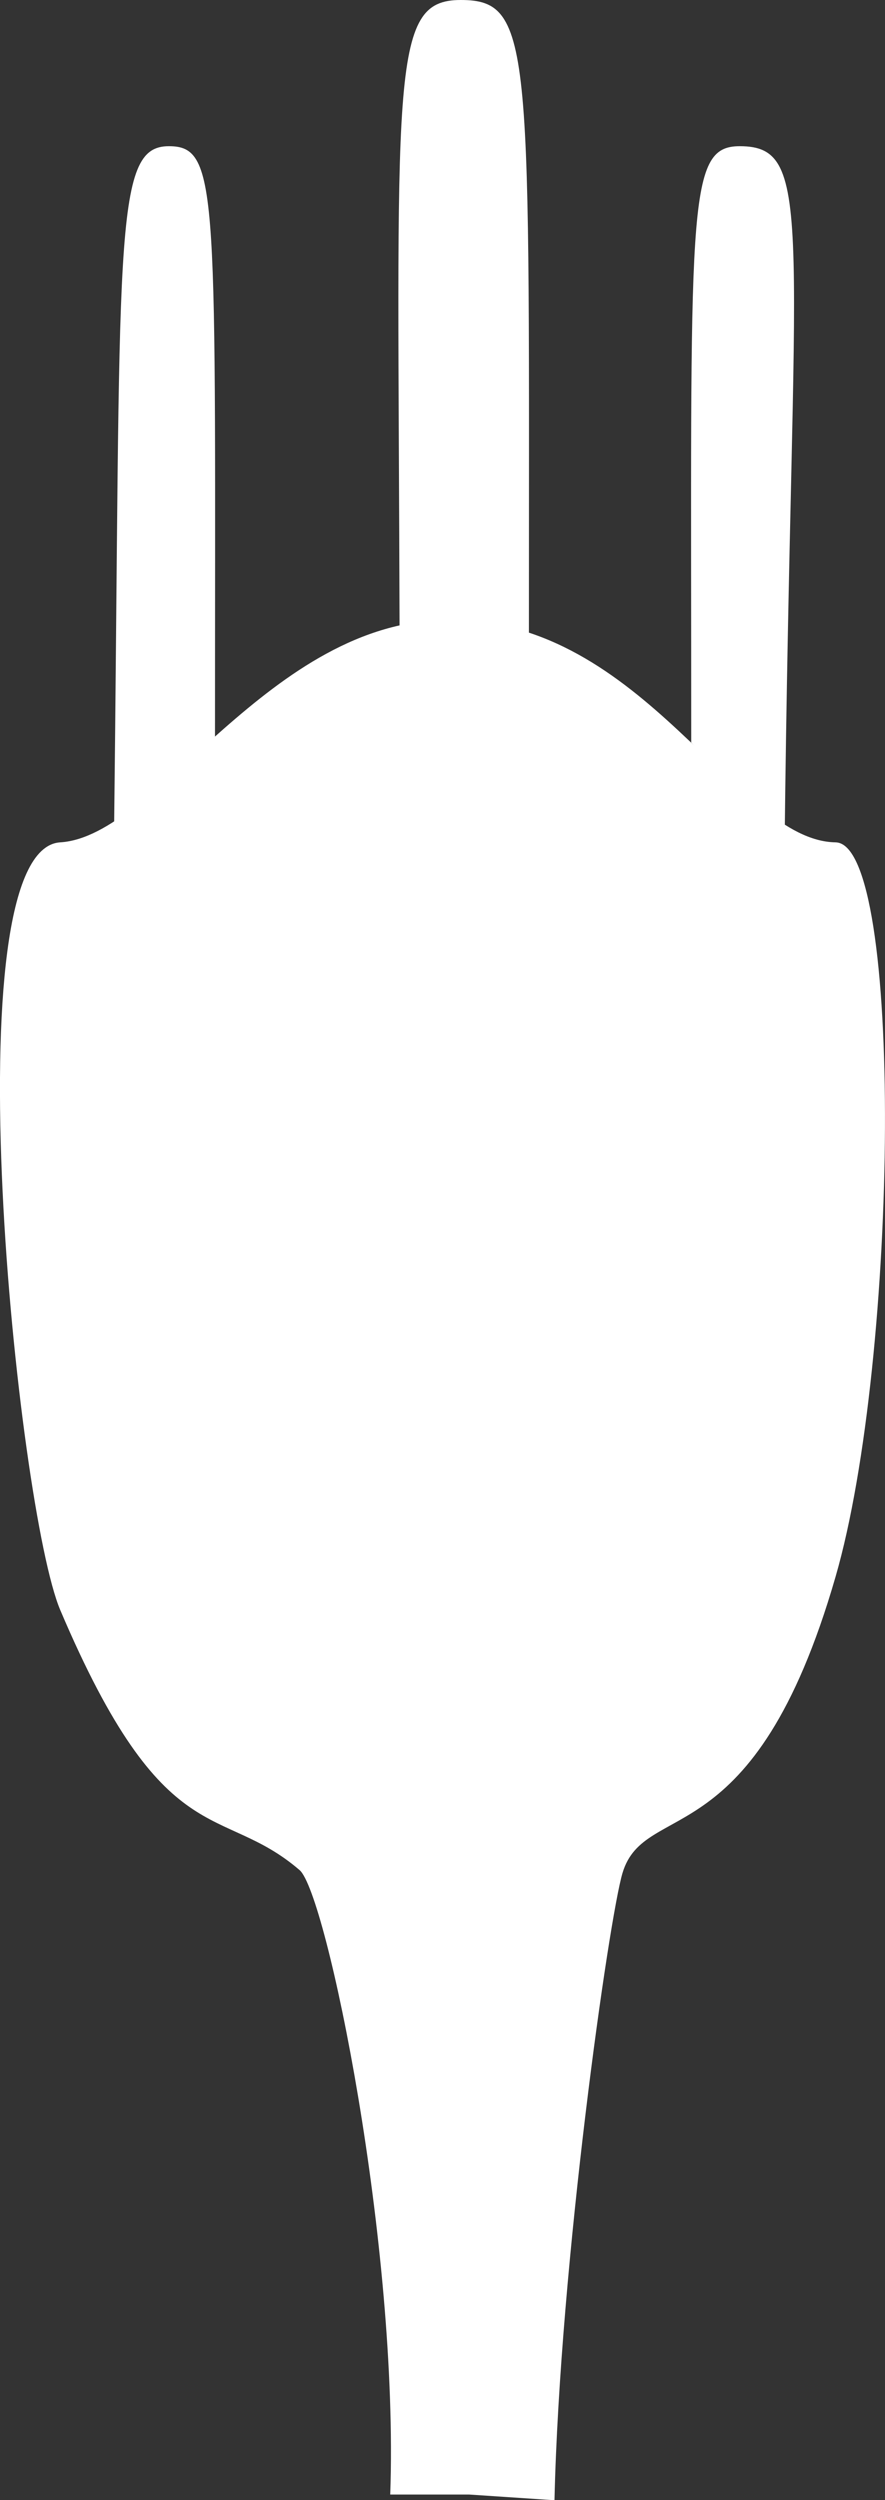 <svg id="Layer_1" data-name="Layer 1" xmlns="http://www.w3.org/2000/svg" xmlns:xlink="http://www.w3.org/1999/xlink" viewBox="0 0 101.35 286.27"><rect x="0" y="0" width="101.35" height="286.27" fill="#333333" stroke="none"/><defs><style>.cls-1{fill:none;}.cls-2{clip-path:url(#clip-path);}.cls-3{fill:#fff;}</style><clipPath id="clip-path" transform="translate(-119.48 -51.43)"><rect class="cls-1" width="400" height="400"/></clipPath></defs><title>plugs</title><g class="cls-2"><g class="cls-2"><path class="cls-3" d="M126.38,147.88c11.17-.69,23.89-25.48,44.59-25.48,22.33,0,32.76,25.3,44.2,25.48,7.83,0.12,7.25,59,0,84.08-9.34,32.38-21.84,25.38-24.4,33.93-1.54,5.14-7.18,44.7-7.79,71.82l-9.75-.65h-9.06c1-28.54-7.3-68.85-10.38-71.5-9.07-7.8-15.42-1.55-27.41-29.78-4.89-11.53-12.72-87.11,0-87.9" transform="translate(-119.48 -51.43)"/><path class="cls-3" d="M132.54,147c0.8-68.43-.2-78.83,6.27-78.83,5.86,0,5.29,5.33,5.29,69" transform="translate(-119.48 -51.43)"/><path class="cls-3" d="M165.24,123.78c-0.17-64.12-1.24-72.35,7-72.35,8.44,0,7.81,5.57,7.81,73" transform="translate(-119.48 -51.43)"/><path class="cls-3" d="M209.33,148.33C210.12,77,213,68.17,204.19,68.17c-6.19,0-5.55,6.83-5.55,68.29" transform="translate(-119.48 -51.43)"/></g></g></svg>